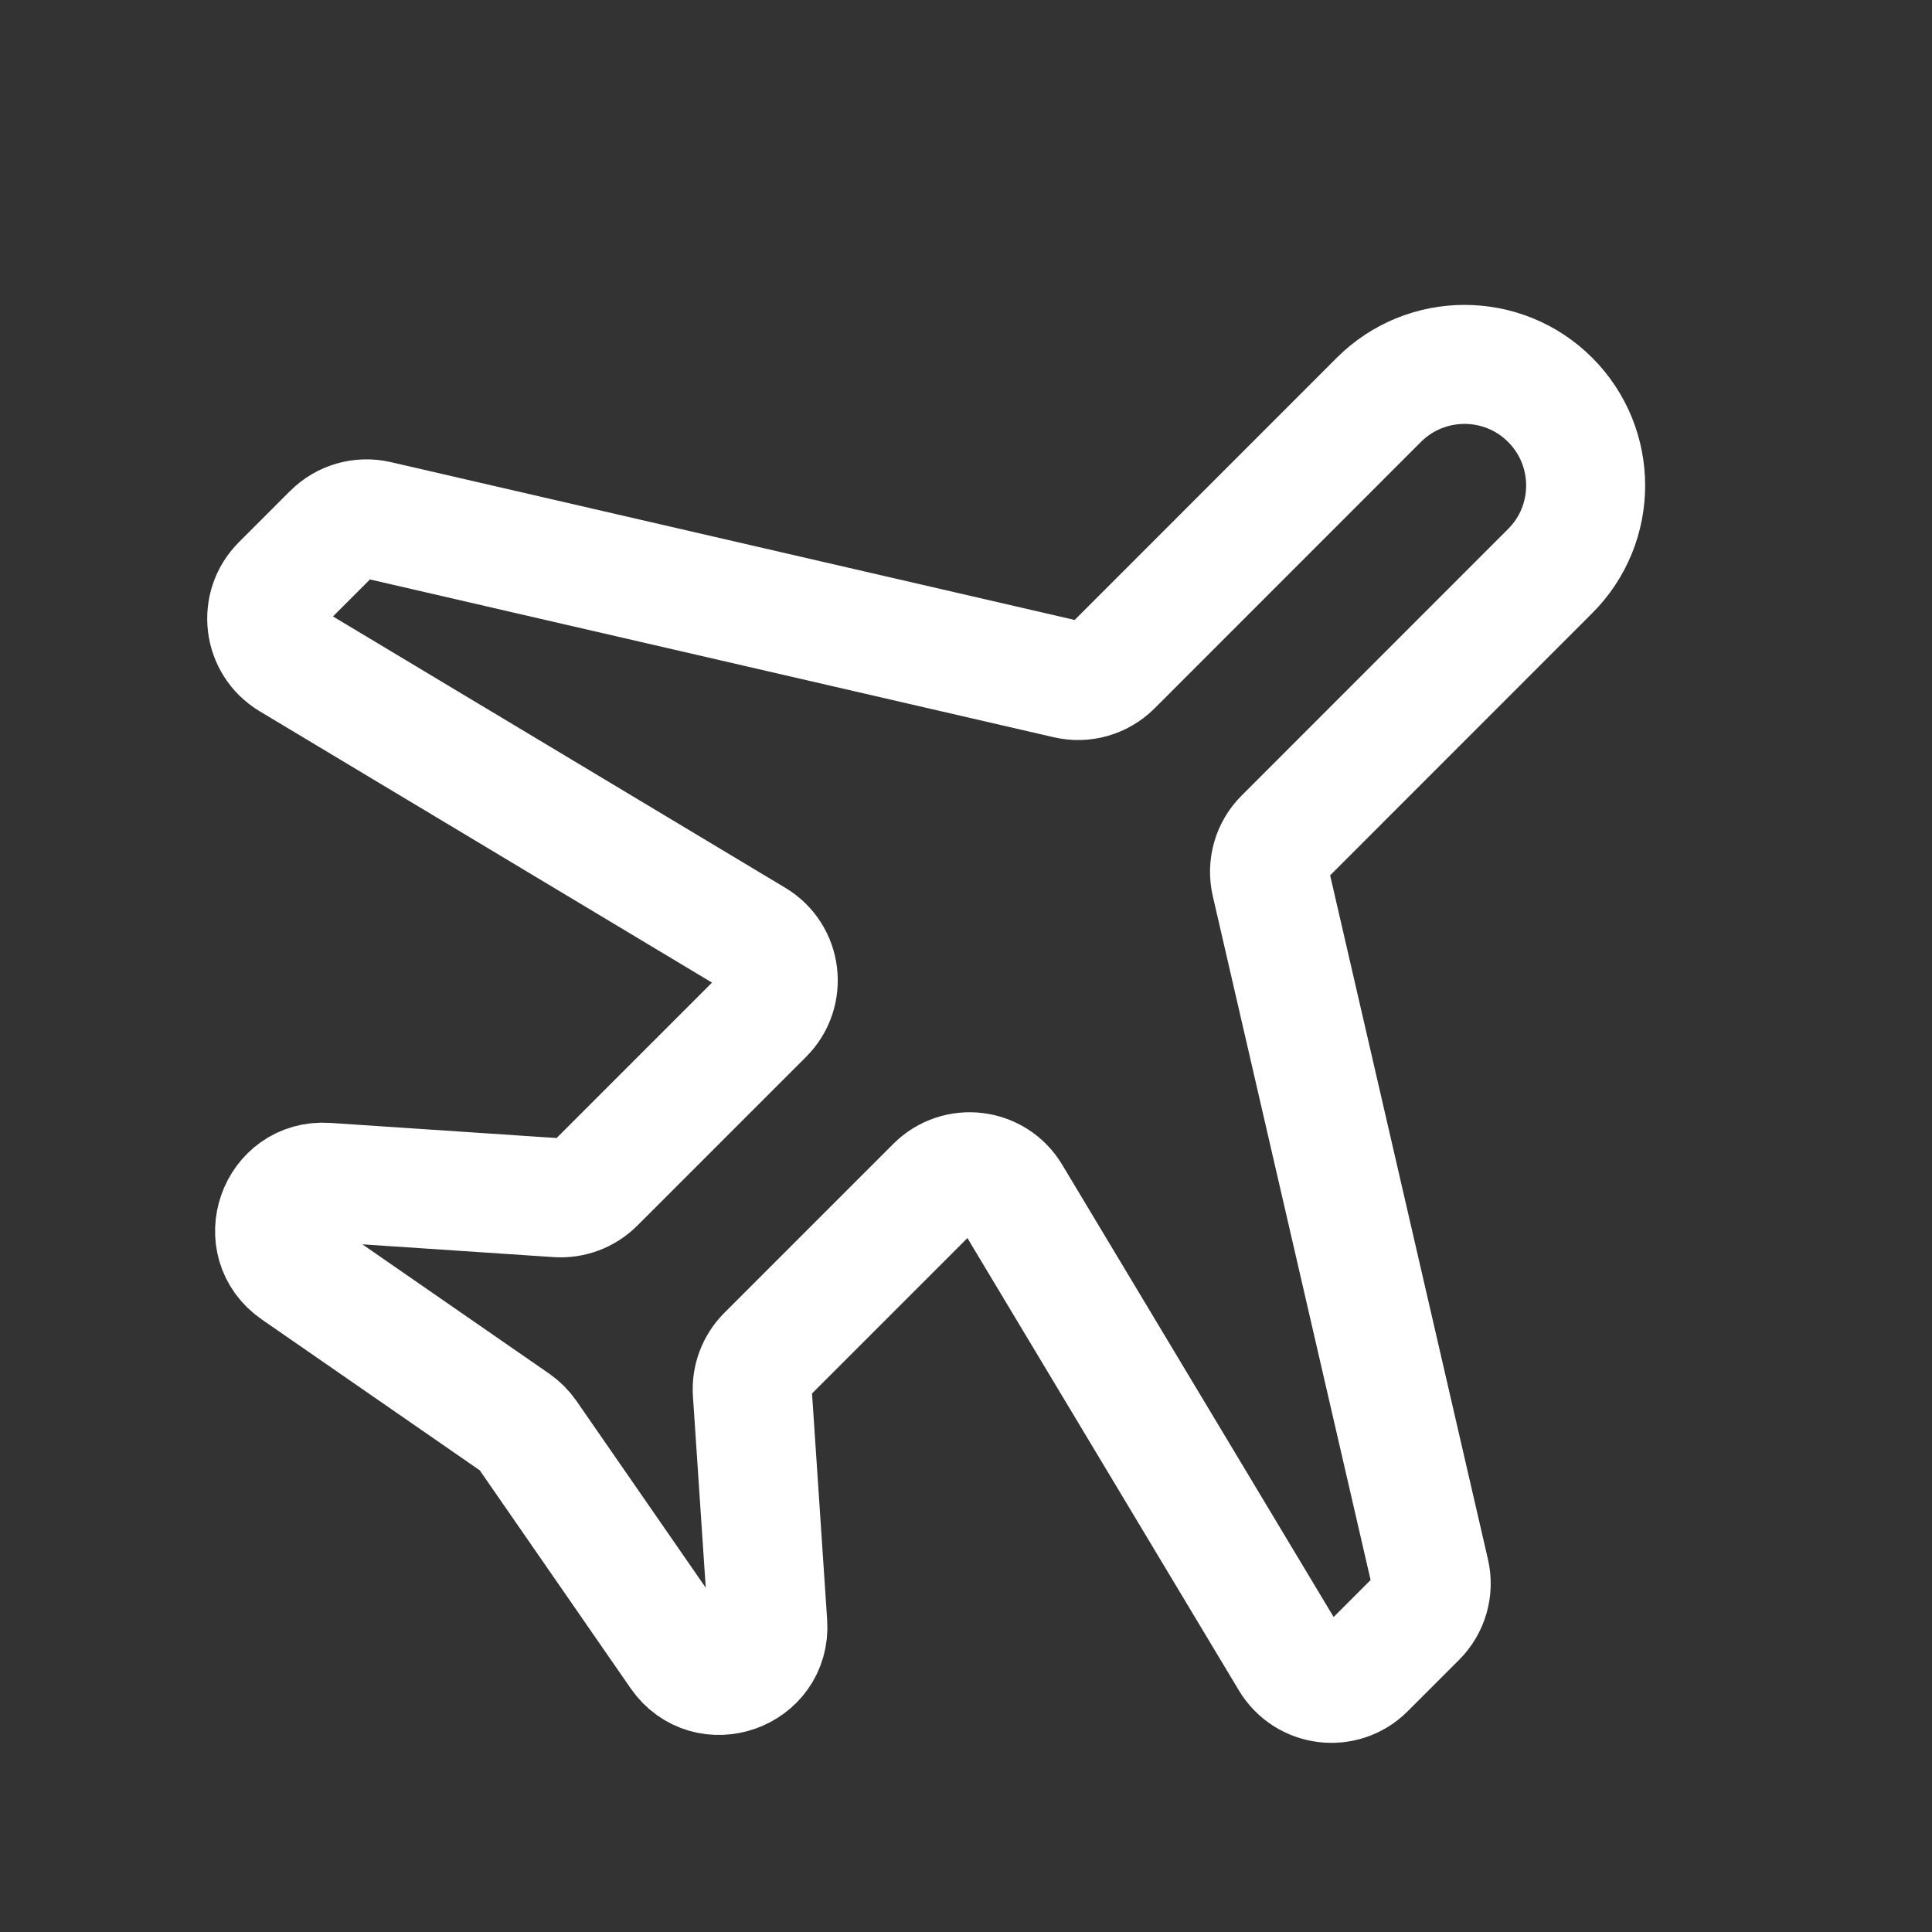 <svg width="20" height="20" viewBox="0 0 20 20" fill="none" xmlns="http://www.w3.org/2000/svg">
<rect x="0" y="0" width="20" height="20" fill="#333333" stroke="none"/>
<g clip-path="url(#clip0_121_3902)">
<path d="M14.274 4.139L11.516 6.898C11.393 7.02 11.217 7.071 11.048 7.032L3.907 5.384C3.738 5.345 3.561 5.396 3.439 5.518L2.908 6.049C2.677 6.28 2.725 6.666 3.004 6.834L7.813 9.719C8.093 9.887 8.14 10.273 7.91 10.504L6.161 12.253C6.058 12.355 5.917 12.408 5.773 12.399L3.379 12.239C2.871 12.205 2.641 12.862 3.06 13.152L5.334 14.726C5.383 14.76 5.426 14.803 5.461 14.853L7.035 17.127C7.325 17.545 7.981 17.316 7.948 16.808L7.788 14.414C7.778 14.27 7.832 14.128 7.934 14.026L9.683 12.277C9.914 12.046 10.3 12.094 10.467 12.373L13.353 17.182C13.521 17.462 13.907 17.51 14.137 17.279L14.669 16.747C14.791 16.625 14.842 16.449 14.803 16.28L13.155 9.138C13.116 8.97 13.166 8.793 13.289 8.671L16.047 5.912C16.537 5.423 16.537 4.629 16.047 4.139C15.558 3.65 14.764 3.65 14.274 4.139Z" stroke="white" stroke-width="1.232" stroke-linecap="round" stroke-linejoin="round"/>
</g>
<defs>
<clipPath id="clip0_121_3902">
<rect width="18.477" height="18.477" fill="white" transform="translate(0.87 0.599)"/>
</clipPath>
</defs>
</svg>
